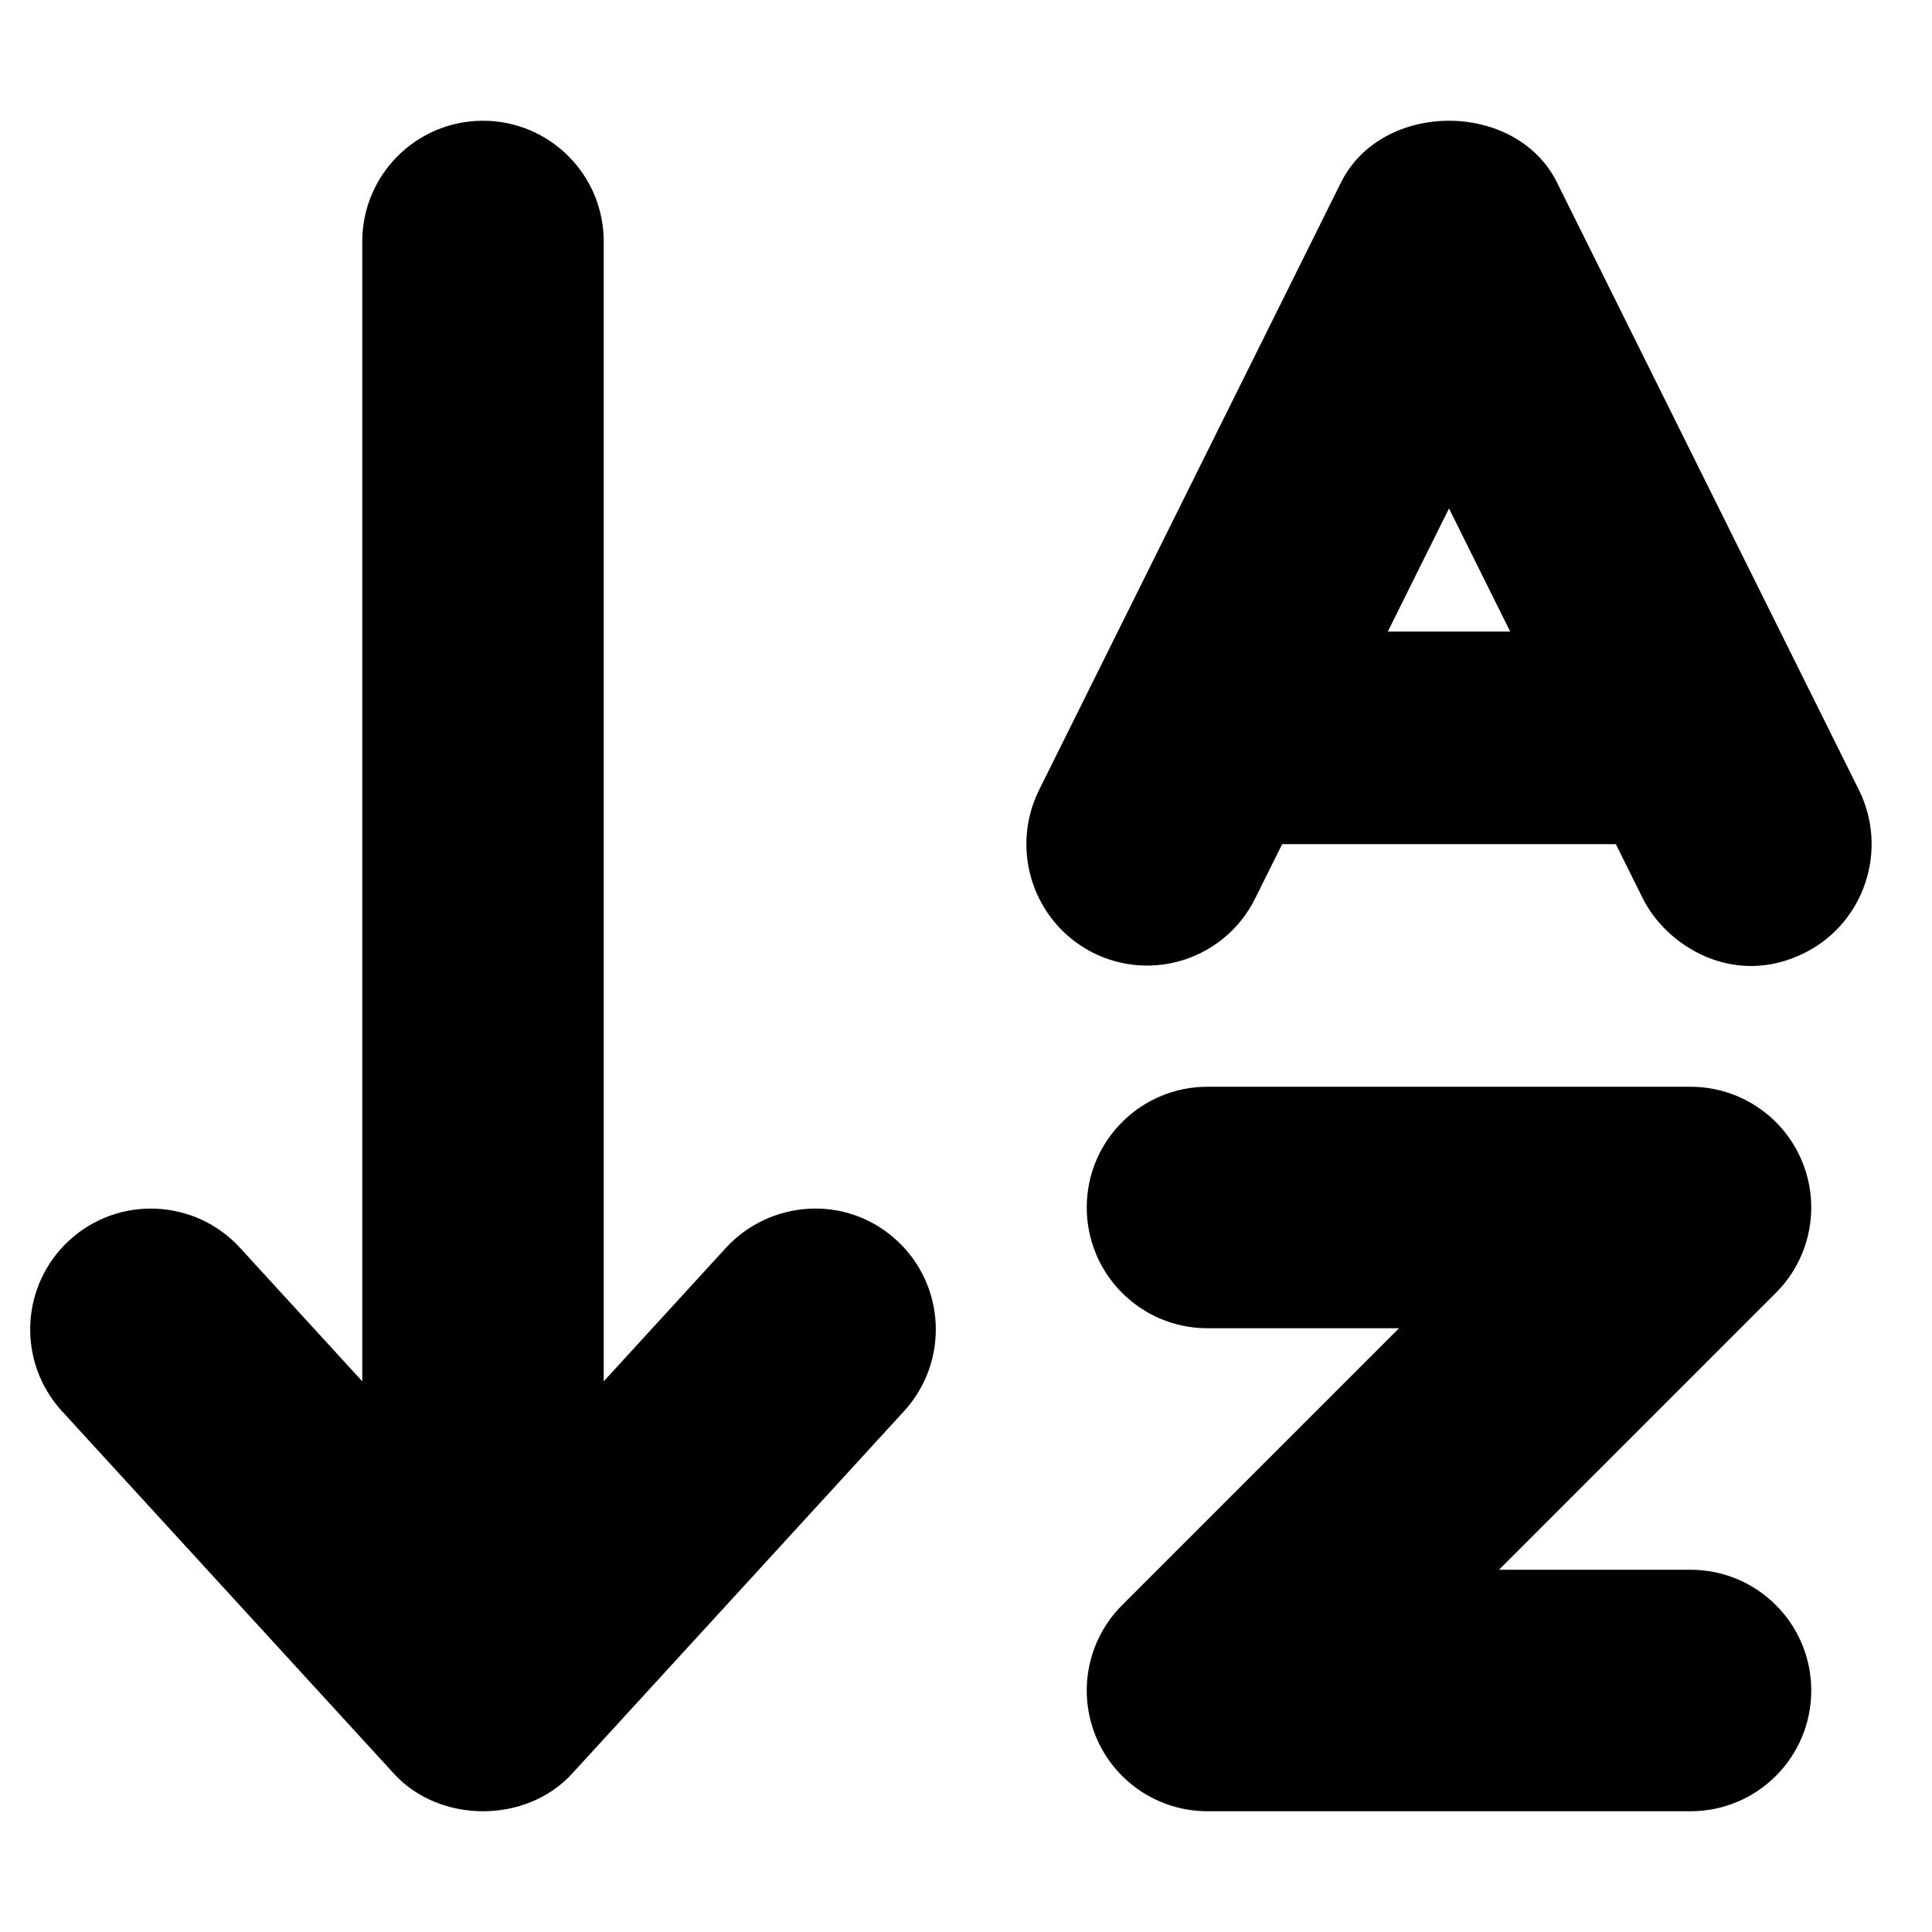 <svg xmlns="http://www.w3.org/2000/svg" viewBox="0 0 512 512"><!-- Font Awesome Free 6.0.0-alpha2 by @fontawesome - https://fontawesome.com License - https://fontawesome.com/license/free (Icons: CC BY 4.0, Fonts: SIL OFL 1.1, Code: MIT License) --><path d="M239.591 373.96C251.527 360.913 250.652 340.647 237.623 328.694C224.074 316.272 203.861 318.175 192.404 330.667L160 366.062V64.03C160 46.327 145.671 31.999 128 31.999S96 46.327 96 64.03V366.062L63.595 330.667C51.642 317.655 31.392 316.749 18.377 328.694C5.347 340.647 4.472 360.913 16.408 373.96L104.406 470.054C116.531 483.315 139.468 483.315 151.593 470.054L239.591 373.96ZM448 416H397.25L470.625 342.625C479.781 333.469 482.515 319.719 477.562 307.75S460.937 288 448 288H320C302.328 288 288 302.312 288 320S302.328 352 320 352H370.75L297.375 425.375C288.218 434.531 285.484 448.281 290.437 460.25S307.062 480 320 480H448C465.671 480 480 465.688 480 448S465.671 416 448 416ZM492.613 209.312L412.621 48.359C401.779 26.547 366.22 26.547 355.378 48.359L275.386 209.312C267.48 225.219 273.886 244.551 289.697 252.504C305.57 260.426 324.74 253.98 332.63 238.105L339.785 223.711H428.214L435.369 238.105C441.543 250.531 459.343 261.977 478.302 252.504C494.113 244.551 500.519 225.219 492.613 209.312ZM367.783 167.375L384 134.746L400.216 167.375H367.783Z"/></svg>